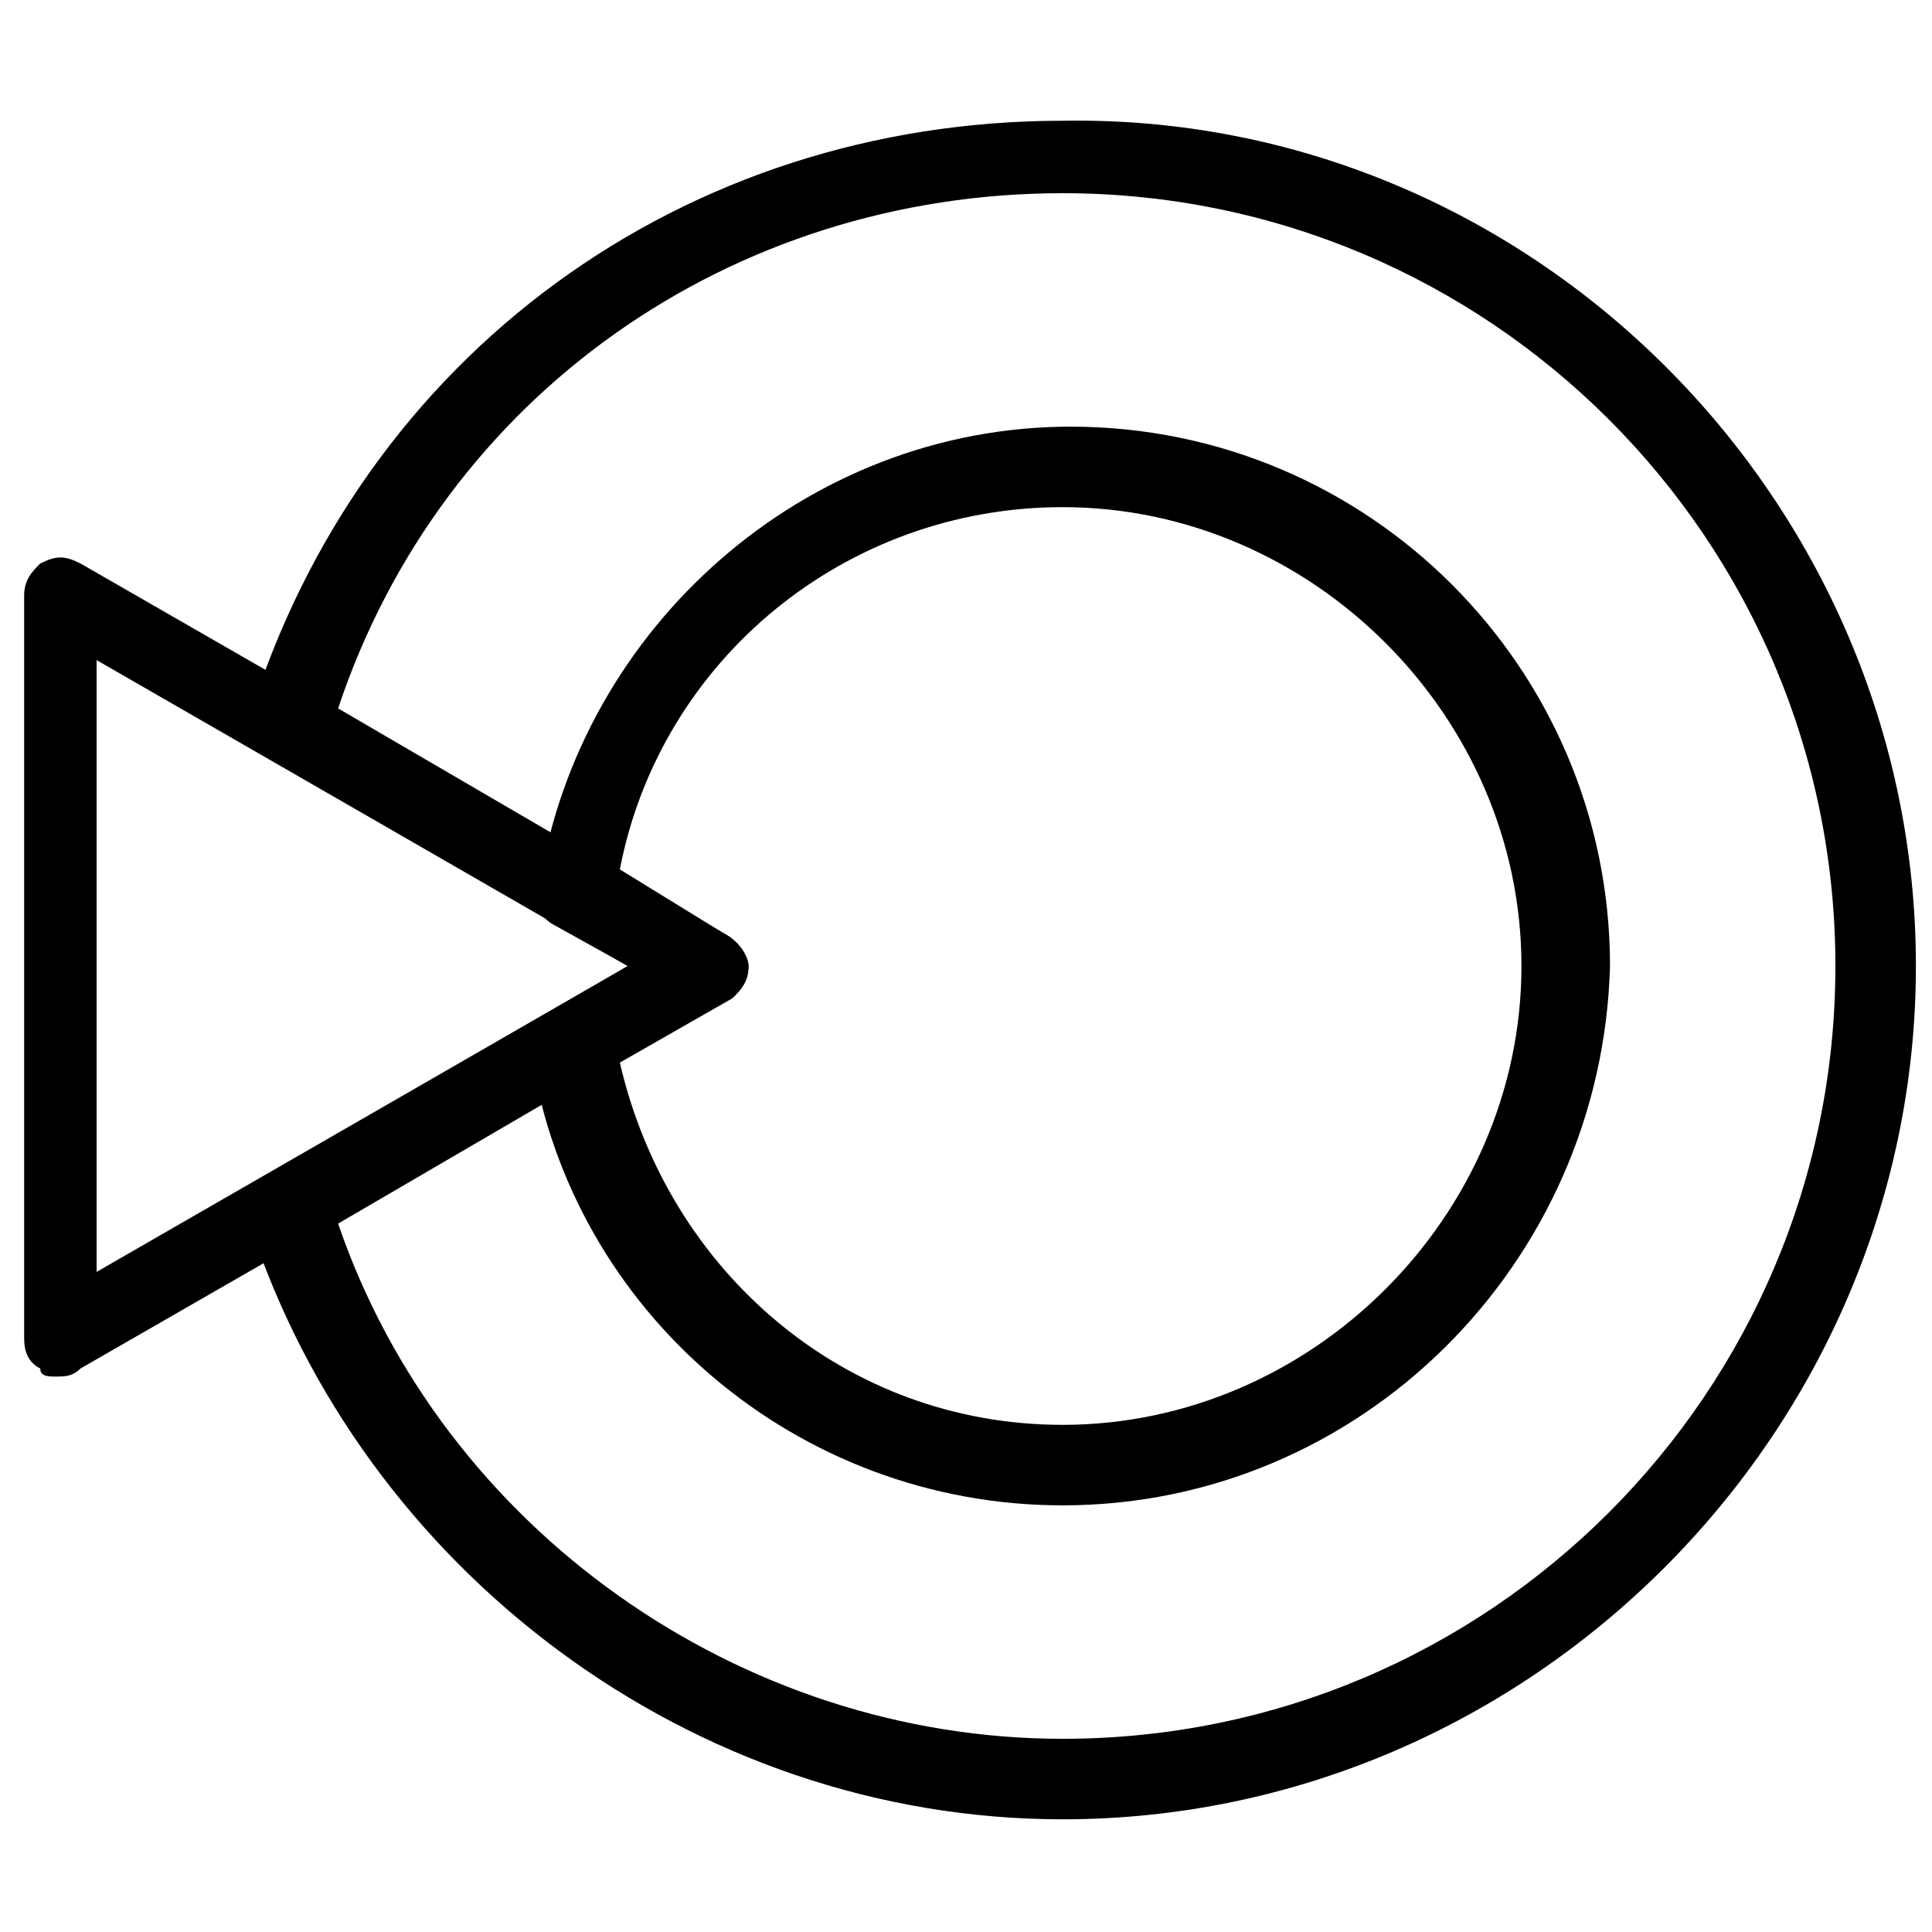 <svg xmlns="http://www.w3.org/2000/svg" width="24" height="24" id="logo"><path d="M.7 17.1c-.1 0-.2 0-.2-.1-.2-.1-.2-.3-.2-.4V7.4c0-.2.1-.3.2-.4.2-.1.3-.1.5 0l8 4.6c.2.1.2.3.2.4s0 .3-.2.4L1 17c-.1.1-.2.1-.3.1zm.5-8.9v7.6L7.8 12 1.2 8.2z"></path><path d="M13.2 18.7c-3.3 0-6.1-2.4-6.6-5.6 0-.2.1-.4.2-.5l1-.6-.9-.5c-.2-.1-.3-.3-.2-.5.5-3.2 3.3-5.7 6.6-5.7 3.7 0 6.7 3 6.7 6.7-.1 3.7-3.1 6.7-6.8 6.7zm-5.5-5.5c.6 2.6 2.8 4.5 5.5 4.5 3.1 0 5.7-2.6 5.7-5.7s-2.6-5.7-5.7-5.7c-2.7 0-5 1.9-5.5 4.5l1.3.8c.2.1.3.3.3.4 0 .2-.1.3-.2.4l-1.4.8z"></path><path d="M13.2 22.6c-4.6 0-8.7-3.1-10.1-7.4-.1-.2 0-.5.2-.6L7.8 12 3.3 9.4c-.2-.1-.2-.3-.2-.5 1.4-4.5 5.4-7.4 10.1-7.4C19 1.4 23.8 6.2 23.8 12S19 22.6 13.2 22.6zm-9-7.4c1.3 3.8 5 6.4 9 6.4 5.3 0 9.6-4.3 9.6-9.6s-4.3-9.6-9.6-9.6c-4.1 0-7.7 2.5-9 6.4L9 11.6c.2.1.2.3.2.4 0 .2-.1.3-.2.4l-4.8 2.8z"></path></svg>
